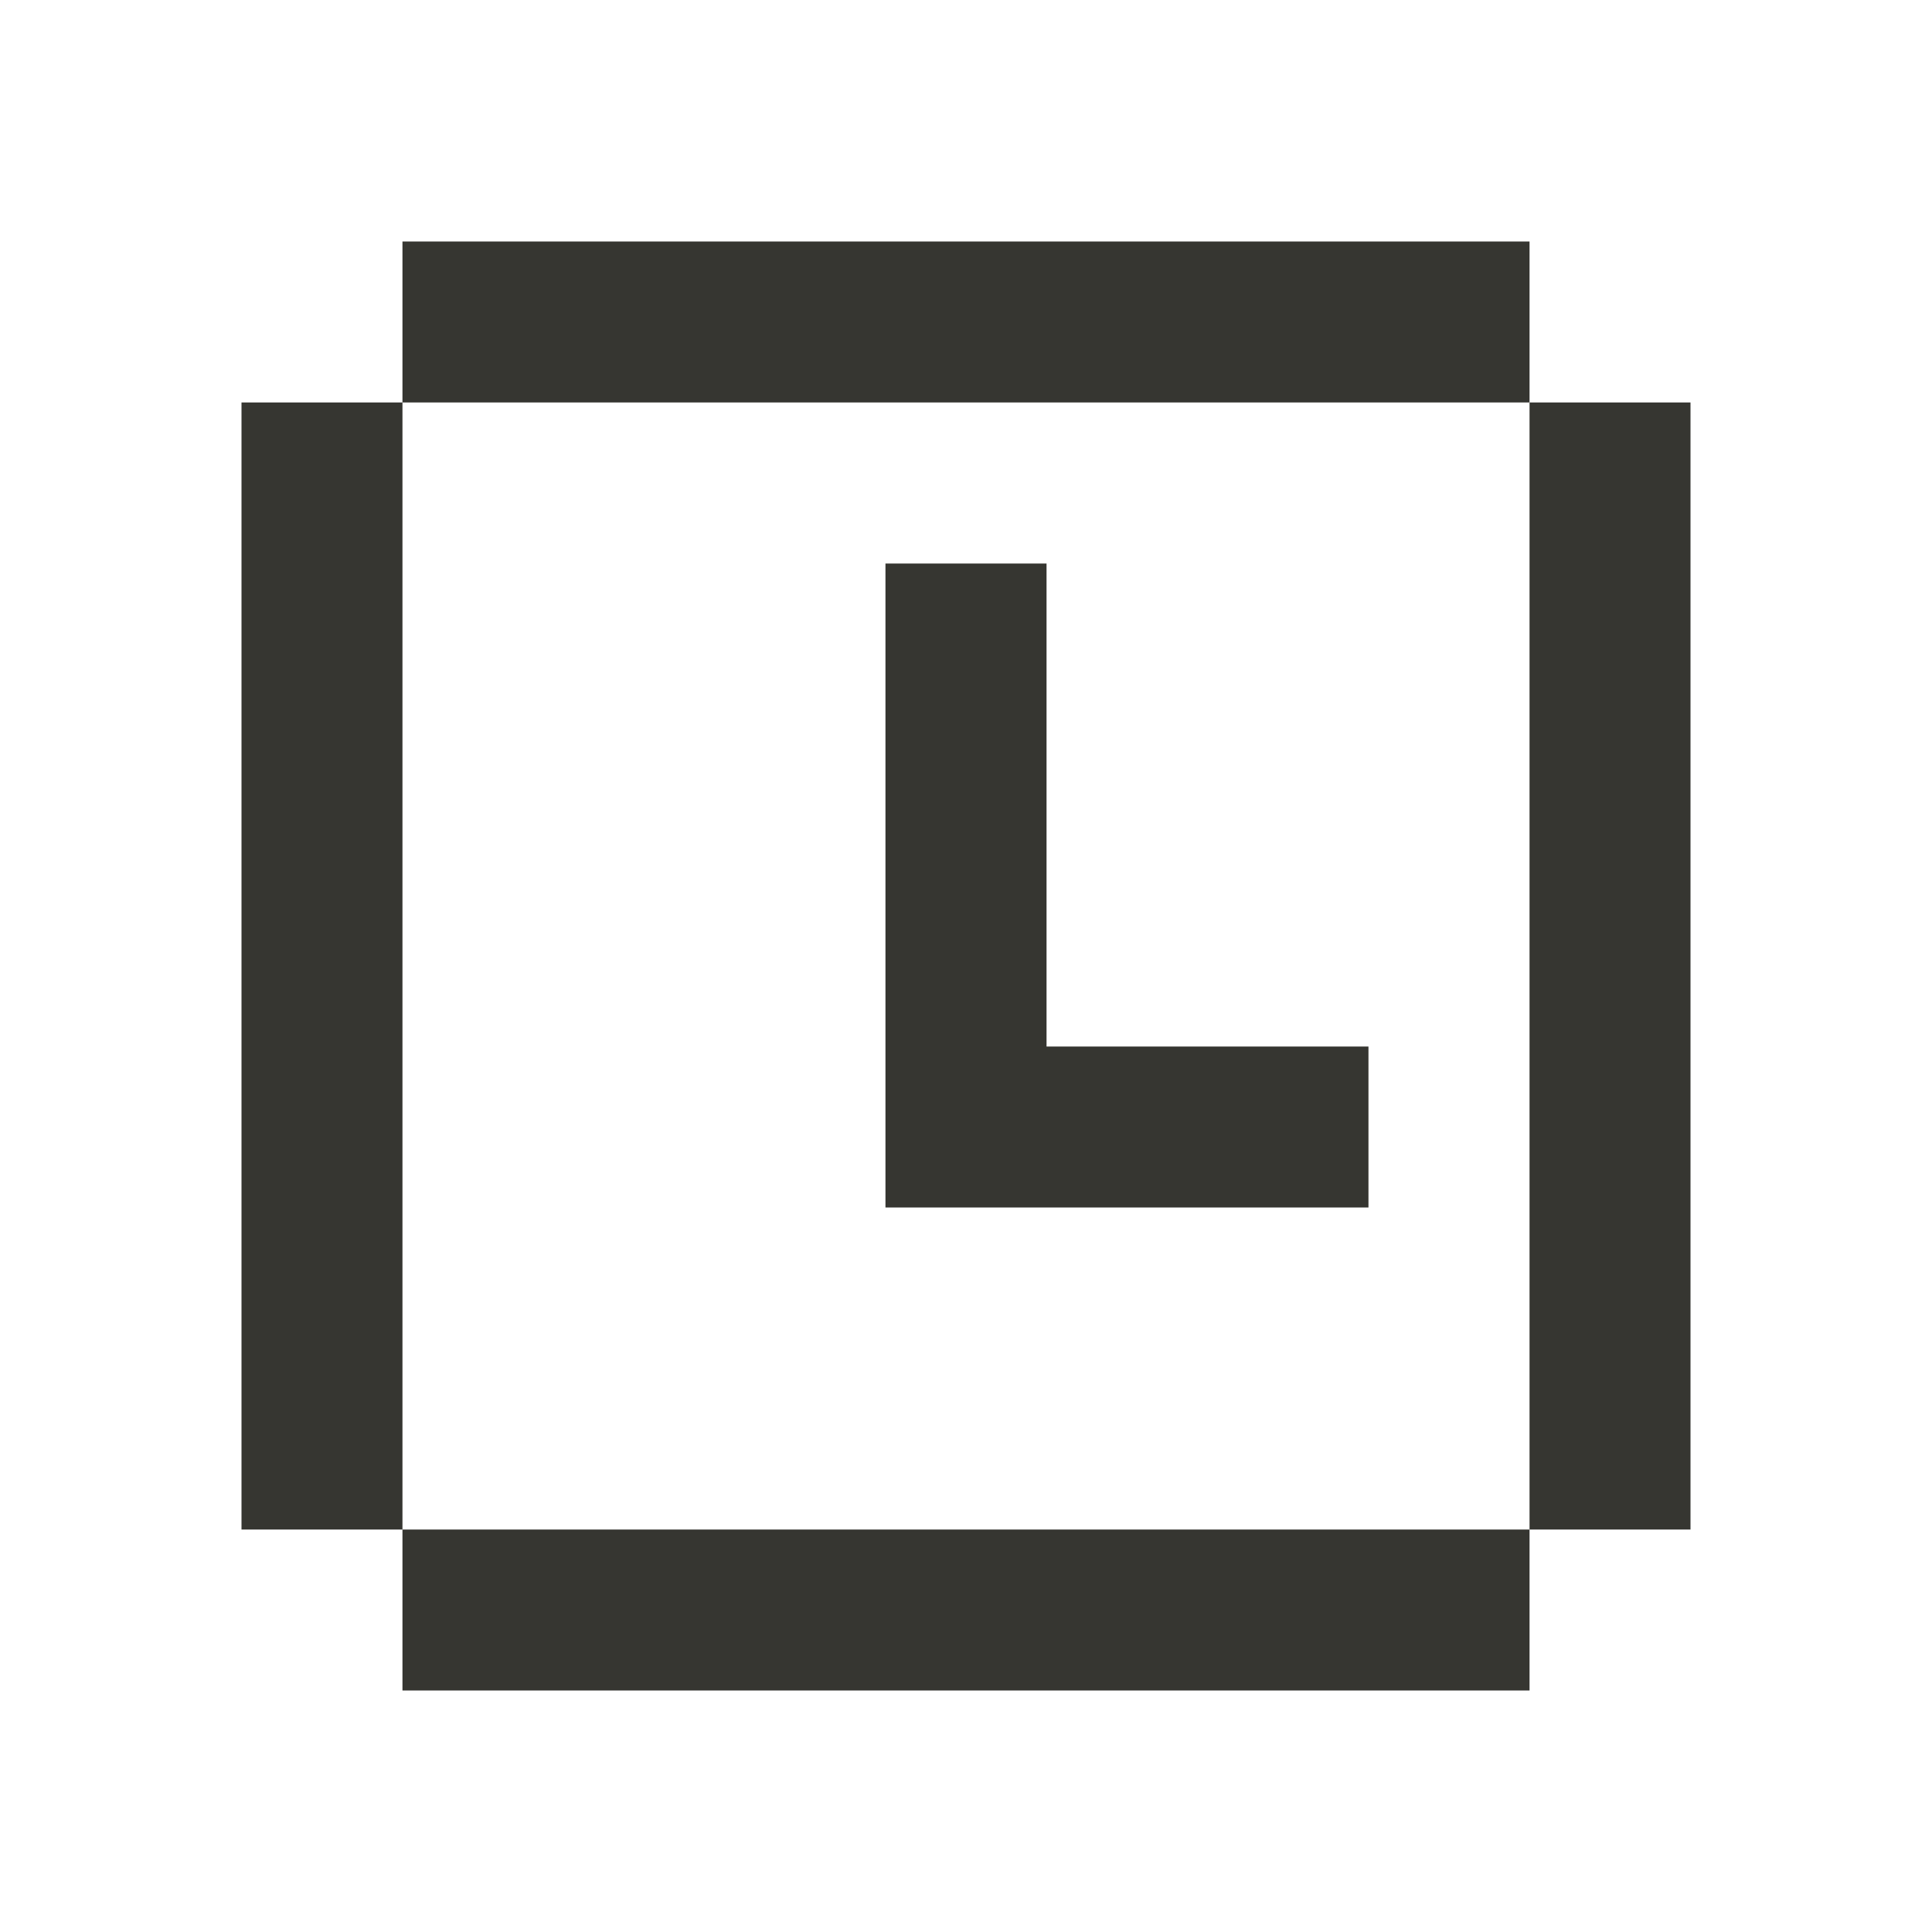 <svg width="16" height="16" viewBox="0 0 16 16" fill="none" xmlns="http://www.w3.org/2000/svg">
<path d="M12.667 2H3.333V3.333H2V12.667H3.333V14H12.667V12.667H14V3.333H12.667V2ZM12.667 3.333V12.667H3.333V3.333H12.667ZM7.333 4.667H8.667V8.667H11.333V10H7.333V4.667Z" fill="#363631"/>
</svg>
